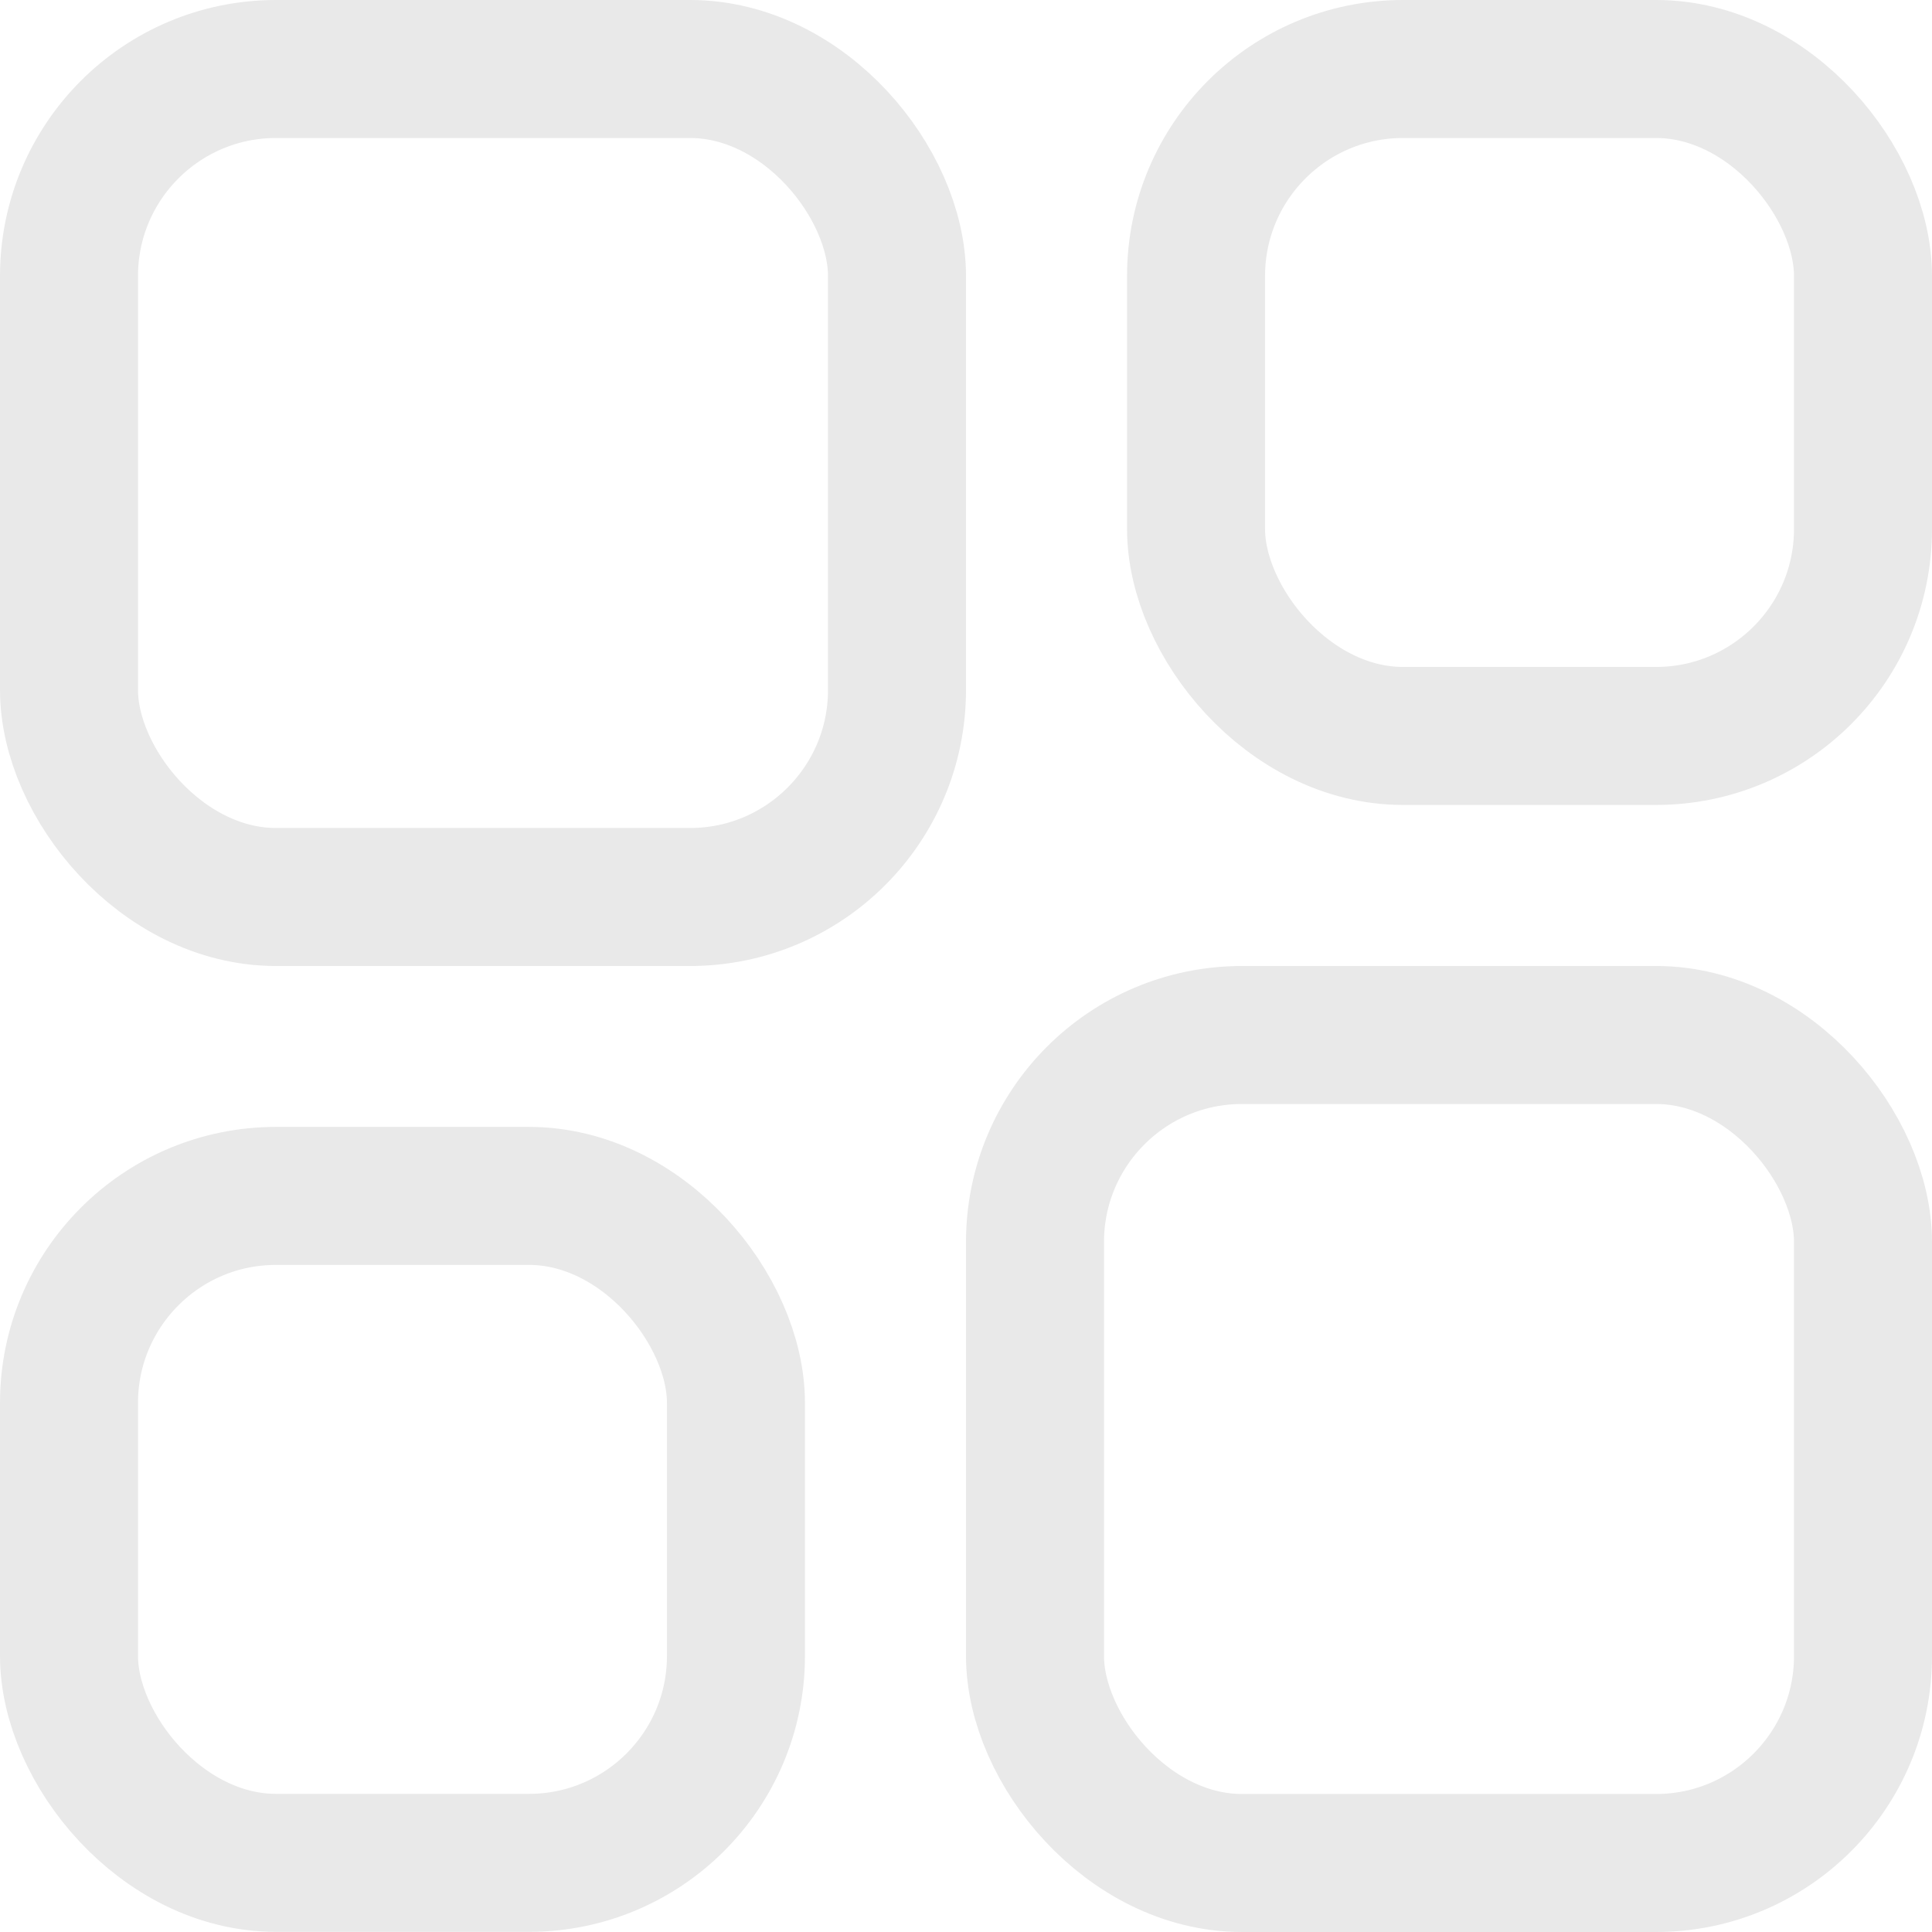<svg width="14" height="14" viewBox="0 0 14 14" fill="none" xmlns="http://www.w3.org/2000/svg">
<rect x="8.667" y="0.5" width="4.833" height="4.833" rx="1.5" stroke="#E9E9E9"/>
<rect x="0.5" y="8.666" width="4.833" height="4.833" rx="1.5" stroke="#E9E9E9"/>
<rect x="0.5" y="0.5" width="6" height="6" rx="1.5" stroke="#E9E9E9"/>
<rect x="7.5" y="7.5" width="6" height="6" rx="1.5" stroke="#E9E9E9"/>
</svg>
